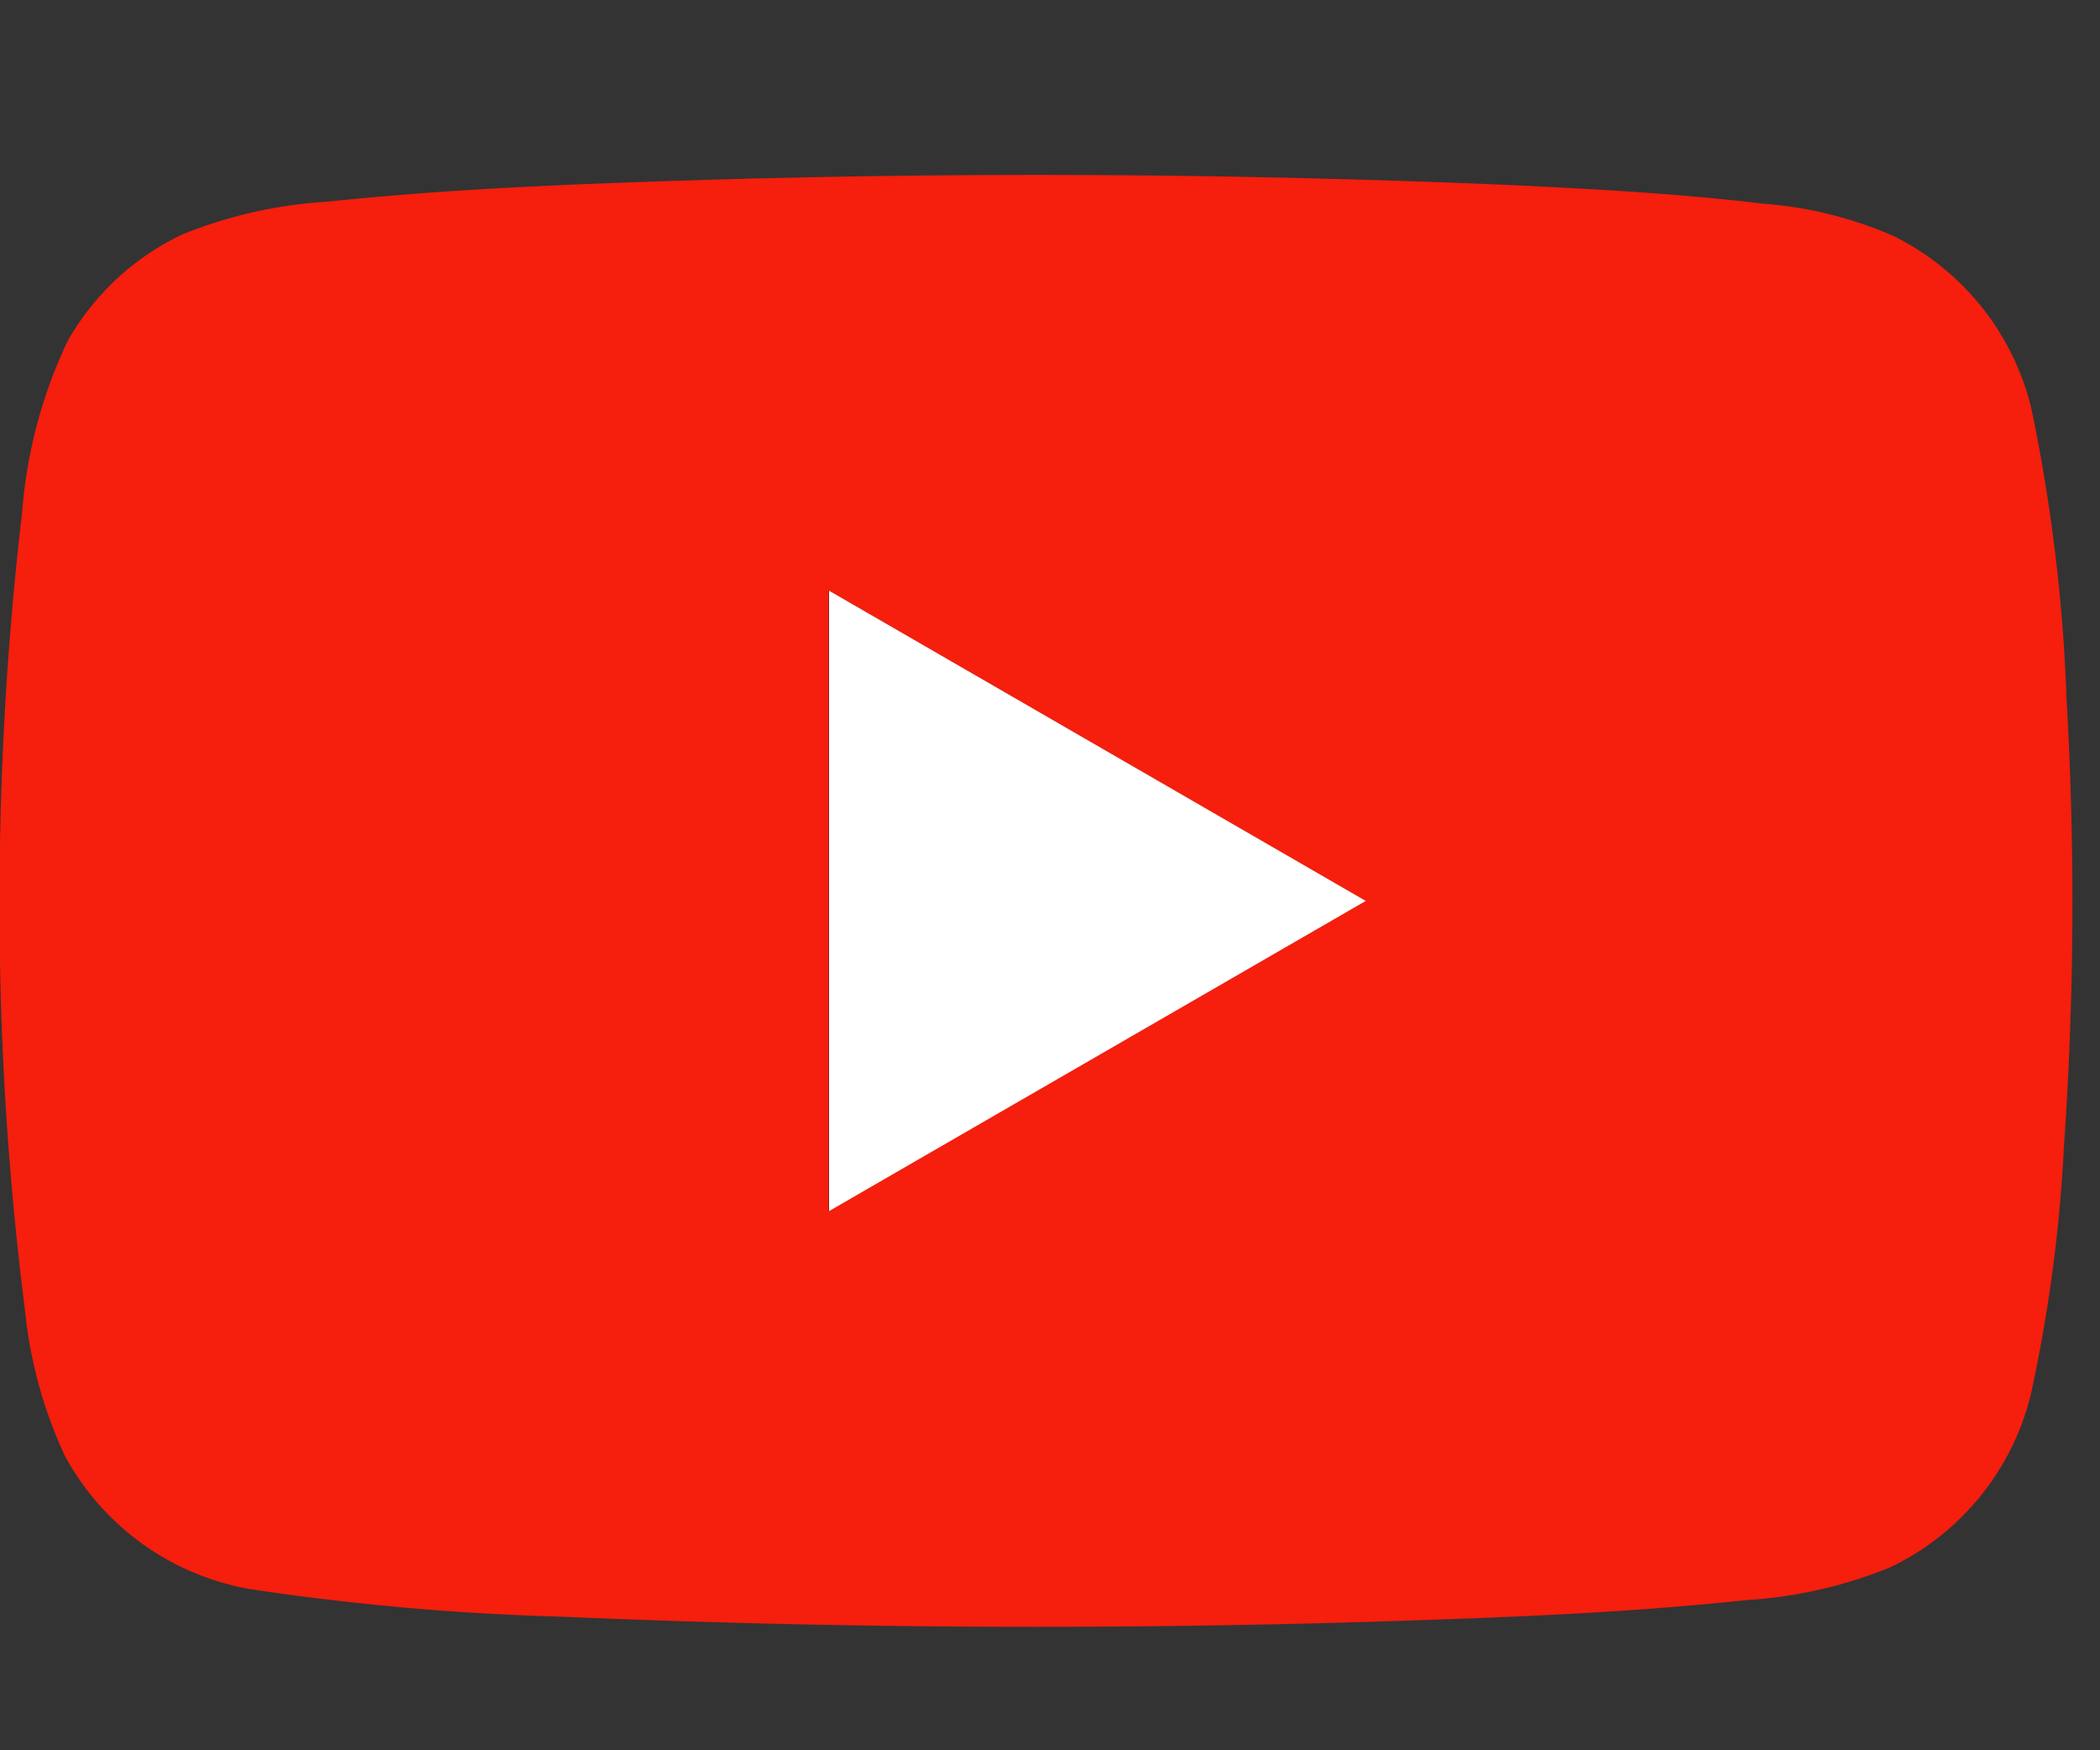 <svg xmlns="http://www.w3.org/2000/svg" width="36" height="30" viewBox="0 0 36 30">
  <rect x="0" y="0" width="36" height="30" fill="#333333" stroke="none"/>
  <g id="グループ_9165" data-name="グループ 9165" transform="translate(21941 2015)">
    <g id="グループ_1627" data-name="グループ 1627" transform="translate(-21941 -2012)">
      <path id="パス_806" data-name="パス 806" d="M4481.362,795.163q6.5-.164,13,.117c1.408.069,2.815.144,4.215.313a6.889,6.889,0,0,1,2.234.546,4.462,4.462,0,0,1,2.389,2.982,29.483,29.483,0,0,1,.6,4.972,60.359,60.359,0,0,1-.047,7.693,25.941,25.941,0,0,1-.571,4.242,4.459,4.459,0,0,1-2.406,2.94,7.751,7.751,0,0,1-2.456.561c-2.16.23-4.33.306-6.5.374q-6.941.207-13.884-.091a43.862,43.862,0,0,1-5.265-.469,4.486,4.486,0,0,1-3.188-2.29,7.722,7.722,0,0,1-.681-2.486,54.754,54.754,0,0,1-.437-6.916,57.221,57.221,0,0,1,.387-6.763,8.3,8.3,0,0,1,.784-2.945,4.459,4.459,0,0,1,1.959-1.819,7.871,7.871,0,0,1,2.488-.563c2.45-.257,4.913-.326,7.371-.4m1.224,7.066q0,5.316,0,10.633l9.2-5.316q-4.6-2.66-9.2-5.317Z" transform="translate(-4468.373 -795.104)" fill="#f61e0d"/>
      <path id="パス_807" data-name="パス 807" d="M4638.694,880.49q4.6,2.656,9.2,5.317l-9.2,5.316q0-5.315,0-10.633Z" transform="translate(-4624.481 -873.365)" fill="#fff"/>
    </g>
    <rect id="長方形_23549" data-name="長方形 23549" width="36" height="30" transform="translate(-21941 -2015)" fill="none"/>
  </g>
</svg>
